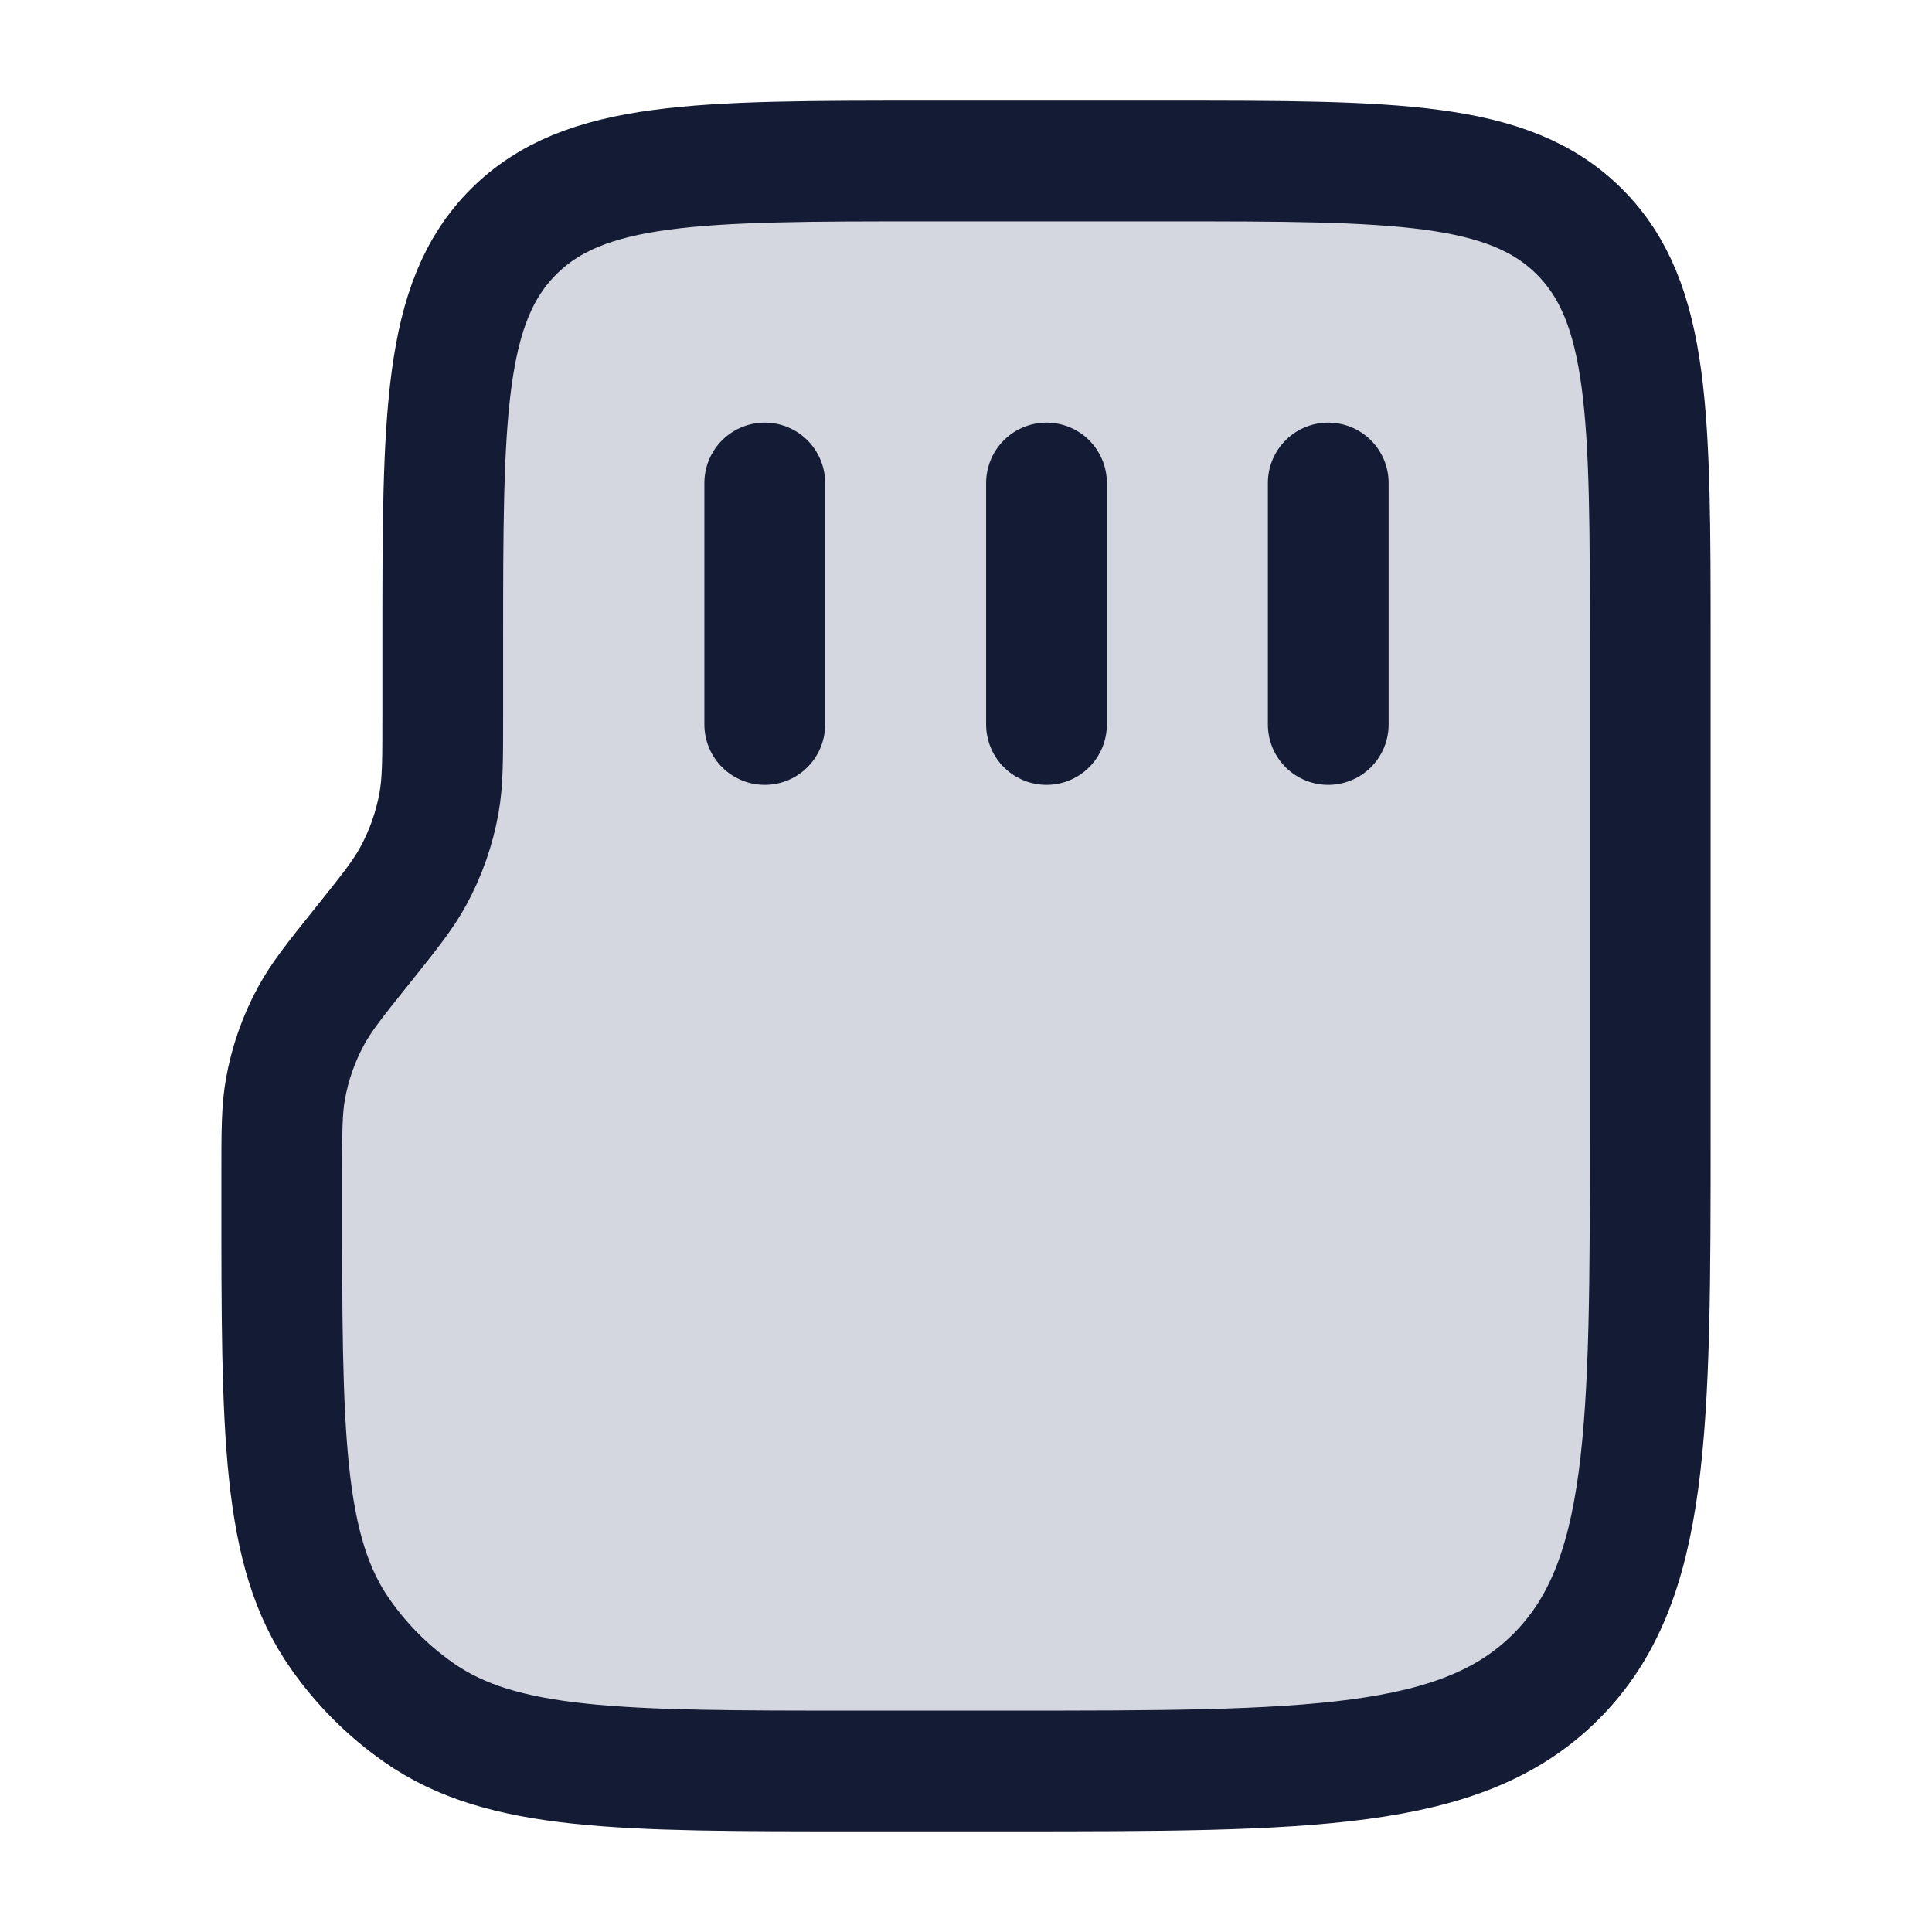 <svg width="24" height="24" viewBox="0 0 24 24" fill="none" xmlns="http://www.w3.org/2000/svg">
<path d="M5.5 8.899V8C5.5 5.172 5.5 3.757 6.379 2.879C7.257 2 8.672 2 11.5 2H14.5C17.328 2 18.743 2 19.621 2.879C20.5 3.757 20.5 5.172 20.5 8V14C20.5 17.771 20.5 19.657 19.328 20.828C18.157 22 16.271 22 12.5 22H10.625C7.697 22 6.233 22 5.197 21.27C4.821 21.006 4.494 20.679 4.23 20.303C3.5 19.267 3.5 17.803 3.5 14.875V14.601C3.5 14.059 3.5 13.788 3.546 13.528C3.603 13.209 3.711 12.901 3.866 12.617C3.992 12.385 4.161 12.173 4.5 11.75C4.839 11.327 5.008 11.115 5.134 10.883C5.289 10.599 5.397 10.291 5.454 9.972C5.5 9.712 5.5 9.441 5.5 8.899Z" fill="#D4D7E0"/>
<path d="M5.5 8.899V8C5.5 5.172 5.5 3.757 6.379 2.879C7.257 2 8.672 2 11.5 2H14.5C17.328 2 18.743 2 19.621 2.879C20.5 3.757 20.5 5.172 20.5 8V14C20.5 17.771 20.5 19.657 19.328 20.828C18.157 22 16.271 22 12.5 22H10.625C7.697 22 6.233 22 5.197 21.27C4.821 21.006 4.494 20.679 4.23 20.303C3.5 19.267 3.5 17.803 3.5 14.875V14.601C3.5 14.059 3.5 13.788 3.546 13.528C3.603 13.209 3.711 12.901 3.866 12.617C3.992 12.385 4.161 12.173 4.5 11.75C4.839 11.327 5.008 11.115 5.134 10.883C5.289 10.599 5.397 10.291 5.454 9.972C5.5 9.712 5.5 9.441 5.5 8.899Z" stroke="#141B34" stroke-width="1.5" stroke-linecap="round"/>
<path d="M16.5 6V9" stroke="#141B34" stroke-width="1.5" stroke-linecap="round"/>
<path d="M13 6V9" stroke="#141B34" stroke-width="1.5" stroke-linecap="round"/>
<path d="M9.5 6V9" stroke="#141B34" stroke-width="1.5" stroke-linecap="round"/>
</svg>
